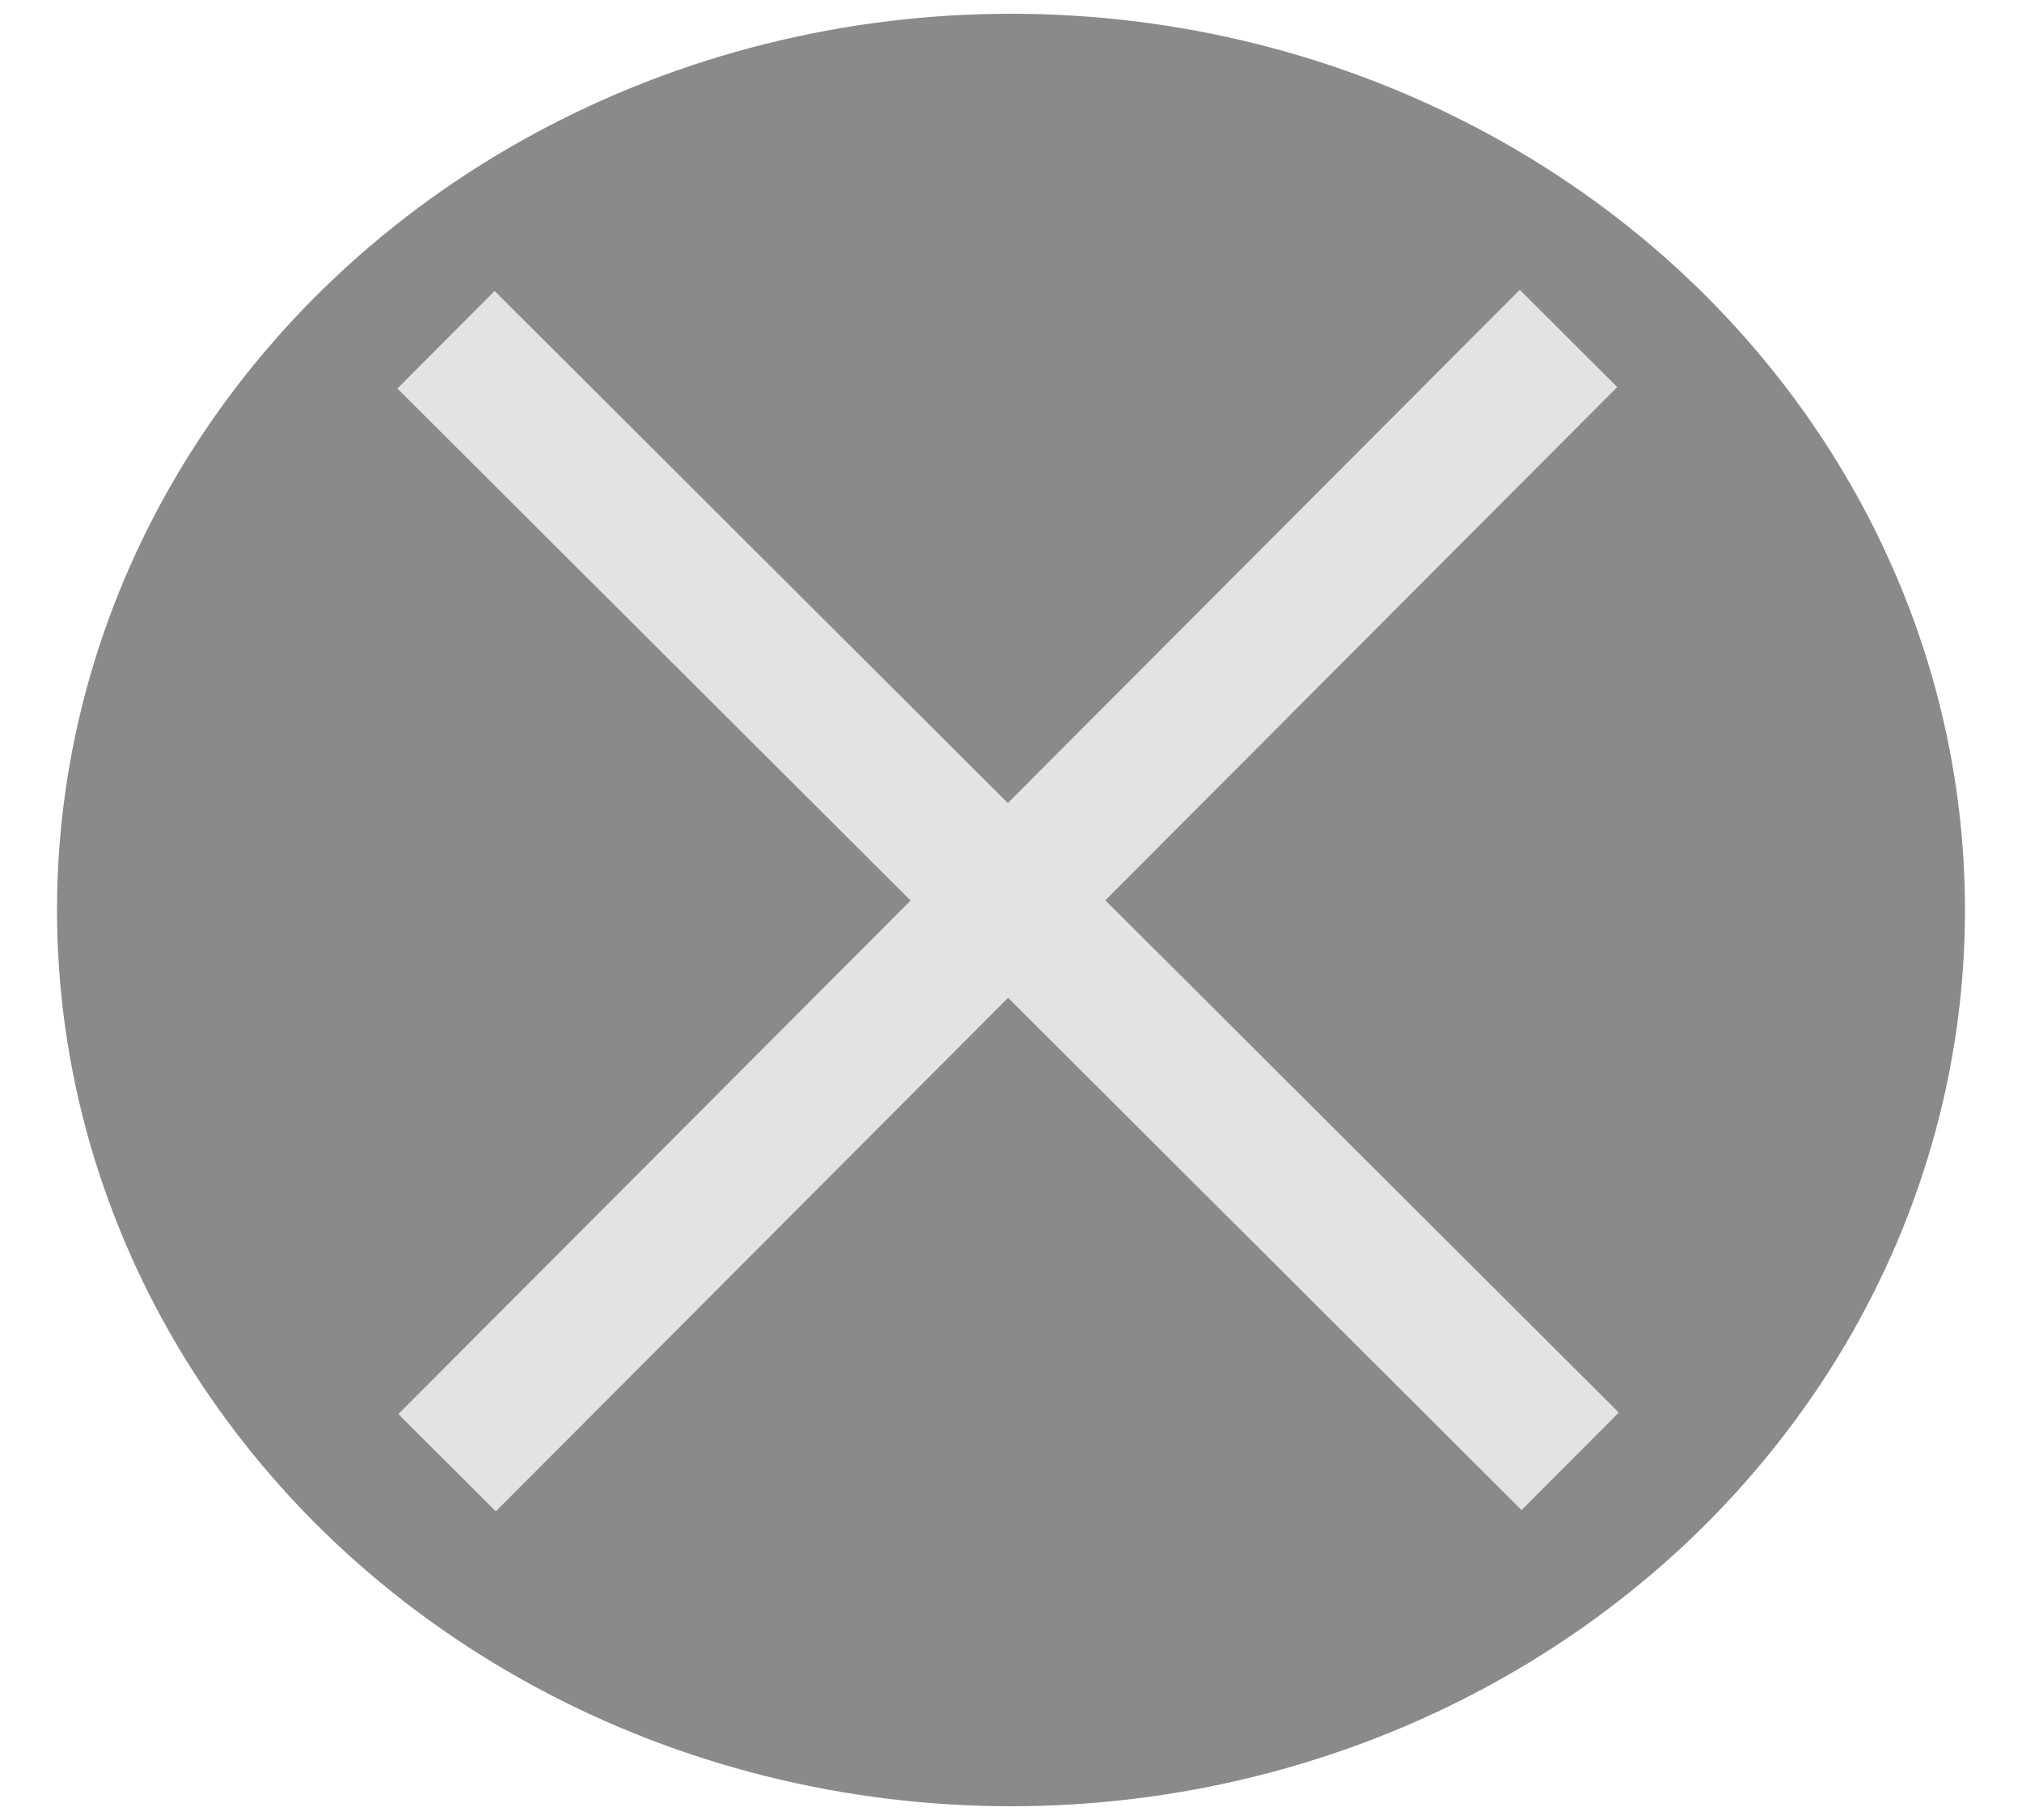 <svg xmlns="http://www.w3.org/2000/svg" width="100" height="90" viewBox="0 0 100 90"><defs><style>.cls-1{fill:#8a8a8a;}.cls-2{fill:#e3e3e3;}</style></defs><title>exit</title><g id="Layer_2" data-name="Layer 2"><ellipse class="cls-1" cx="50" cy="45" rx="47.18" ry="44.32"/><rect class="cls-2" x="10.58" y="41.13" width="78.53" height="6.81" transform="translate(-16.89 48.37) rotate(-45.07)"/><rect class="cls-2" x="10.58" y="41.13" width="78.53" height="6.81" transform="translate(46.02 -22.2) rotate(44.93)"/></g></svg>
